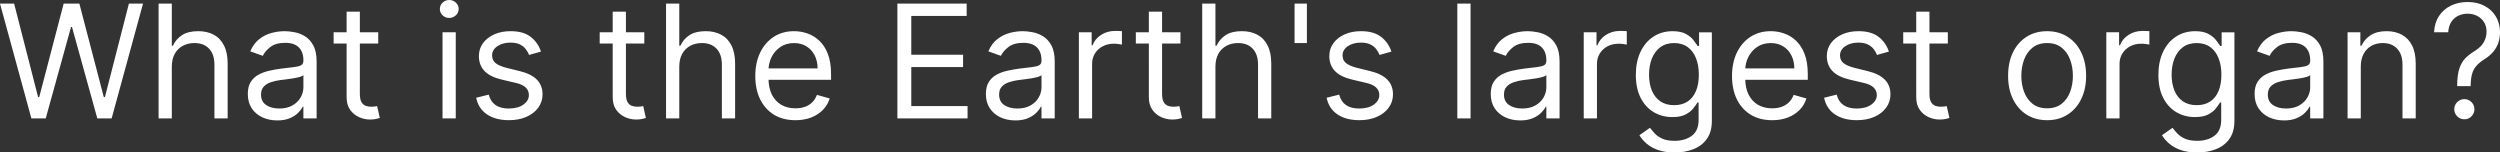 <svg version="1.1" xmlns="http://www.w3.org/2000/svg" xmlns:xlink="http://www.w3.org/1999/xlink" width="241.679" height="14.74" viewBox="0,0,241.679,14.74"><rect x="0" y="0" width="241.679" height="14.74" fill="#333333" stroke="none"/><g transform="translate(-119.161,-172.63)"><g data-paper-data="{&quot;isPaintingLayer&quot;:true}" fill="#ffffff" fill-rule="nonzero" stroke="none" stroke-width="1" stroke-linecap="butt" stroke-linejoin="miter" stroke-miterlimit="10" stroke-dasharray="" stroke-dashoffset="0" style="mix-blend-mode: normal"><path d="M122.195,184.075l-3.035,-11.098h1.366l2.319,9.039h0.108l2.363,-9.039h1.517l2.363,9.039h0.108l2.319,-9.039h1.366l-3.035,11.098h-1.387l-2.449,-8.844h-0.087l-2.449,8.844zM135.77,179.068v5.007h-1.279v-11.098h1.279v4.075h0.108c0.195,-0.43 0.488,-0.771 0.878,-1.024c0.394,-0.256 0.918,-0.385 1.572,-0.385c0.567,0 1.064,0.114 1.49,0.341c0.426,0.224 0.757,0.569 0.992,1.035c0.238,0.462 0.358,1.051 0.358,1.767v5.289h-1.279v-5.202c0,-0.661 -0.172,-1.172 -0.515,-1.534c-0.34,-0.365 -0.811,-0.547 -1.414,-0.547c-0.419,0 -0.795,0.089 -1.127,0.266c-0.329,0.177 -0.589,0.435 -0.78,0.775c-0.188,0.34 -0.282,0.751 -0.282,1.236zM145.956,184.27c-0.527,0 -1.006,-0.099 -1.436,-0.298c-0.43,-0.202 -0.771,-0.493 -1.024,-0.872c-0.253,-0.383 -0.379,-0.845 -0.379,-1.387c0,-0.477 0.094,-0.863 0.282,-1.16c0.188,-0.3 0.439,-0.535 0.753,-0.705c0.314,-0.17 0.661,-0.296 1.04,-0.379c0.383,-0.087 0.768,-0.155 1.154,-0.206c0.506,-0.065 0.916,-0.114 1.23,-0.146c0.318,-0.036 0.549,-0.096 0.694,-0.179c0.148,-0.083 0.222,-0.228 0.222,-0.434v-0.043c0,-0.535 -0.146,-0.95 -0.439,-1.246c-0.289,-0.296 -0.728,-0.444 -1.317,-0.444c-0.611,0 -1.089,0.134 -1.436,0.401c-0.347,0.267 -0.591,0.553 -0.732,0.856l-1.214,-0.434c0.217,-0.506 0.506,-0.9 0.867,-1.181c0.365,-0.285 0.762,-0.484 1.192,-0.596c0.434,-0.116 0.86,-0.173 1.279,-0.173c0.267,0 0.574,0.032 0.921,0.098c0.35,0.061 0.688,0.19 1.013,0.385c0.329,0.195 0.602,0.49 0.818,0.883c0.217,0.394 0.325,0.921 0.325,1.582v5.484h-1.279v-1.127h-0.065c-0.087,0.181 -0.231,0.374 -0.434,0.58c-0.202,0.206 -0.471,0.381 -0.807,0.526c-0.336,0.145 -0.746,0.217 -1.23,0.217zM146.151,183.121c0.506,0 0.932,-0.099 1.279,-0.298c0.35,-0.199 0.614,-0.455 0.791,-0.77c0.181,-0.314 0.271,-0.645 0.271,-0.992v-1.171c-0.054,0.065 -0.173,0.125 -0.358,0.179c-0.181,0.051 -0.39,0.096 -0.629,0.135c-0.235,0.036 -0.464,0.069 -0.688,0.098c-0.22,0.025 -0.399,0.047 -0.536,0.065c-0.332,0.043 -0.643,0.114 -0.932,0.211c-0.285,0.094 -0.517,0.237 -0.694,0.428c-0.173,0.188 -0.26,0.444 -0.26,0.769c0,0.444 0.164,0.78 0.493,1.008c0.332,0.224 0.753,0.336 1.263,0.336zM155.725,175.751v1.084h-4.313v-1.084zM152.669,173.757h1.279v7.933c0,0.361 0.052,0.632 0.157,0.813c0.108,0.177 0.246,0.296 0.412,0.358c0.17,0.058 0.348,0.087 0.536,0.087c0.141,0 0.257,-0.007 0.347,-0.022c0.09,-0.018 0.163,-0.033 0.217,-0.043l0.26,1.149c-0.087,0.033 -0.208,0.065 -0.363,0.098c-0.155,0.036 -0.352,0.054 -0.591,0.054c-0.361,0 -0.715,-0.078 -1.062,-0.233c-0.343,-0.155 -0.629,-0.392 -0.856,-0.71c-0.224,-0.318 -0.336,-0.719 -0.336,-1.203zM161.941,184.075v-8.324h1.279v8.324zM162.592,174.364c-0.25,0 -0.464,-0.085 -0.645,-0.255c-0.177,-0.17 -0.265,-0.374 -0.265,-0.612c0,-0.238 0.088,-0.443 0.265,-0.612c0.181,-0.17 0.395,-0.255 0.645,-0.255c0.249,0 0.462,0.085 0.639,0.255c0.181,0.17 0.271,0.374 0.271,0.612c0,0.238 -0.09,0.443 -0.271,0.612c-0.177,0.17 -0.39,0.255 -0.639,0.255zM171.458,177.616l-1.149,0.325c-0.072,-0.191 -0.179,-0.378 -0.32,-0.558c-0.137,-0.184 -0.325,-0.336 -0.564,-0.455c-0.238,-0.119 -0.544,-0.179 -0.916,-0.179c-0.509,0 -0.934,0.117 -1.273,0.352c-0.336,0.231 -0.504,0.526 -0.504,0.883c0,0.318 0.115,0.569 0.347,0.753c0.231,0.184 0.593,0.338 1.084,0.461l1.235,0.303c0.744,0.181 1.299,0.457 1.664,0.829c0.365,0.368 0.547,0.844 0.547,1.425c0,0.477 -0.137,0.903 -0.412,1.279c-0.271,0.376 -0.65,0.672 -1.138,0.889c-0.488,0.217 -1.055,0.325 -1.701,0.325c-0.849,0 -1.552,-0.184 -2.108,-0.553c-0.556,-0.368 -0.908,-0.907 -1.056,-1.615l1.214,-0.303c0.115,0.448 0.334,0.784 0.656,1.008c0.325,0.224 0.75,0.336 1.274,0.336c0.596,0 1.069,-0.126 1.42,-0.379c0.354,-0.256 0.531,-0.564 0.531,-0.921c0,-0.289 -0.101,-0.531 -0.303,-0.726c-0.203,-0.199 -0.513,-0.347 -0.932,-0.444l-1.387,-0.325c-0.762,-0.181 -1.322,-0.461 -1.68,-0.84c-0.354,-0.383 -0.531,-0.862 -0.531,-1.436c0,-0.47 0.132,-0.885 0.395,-1.246c0.267,-0.361 0.63,-0.645 1.089,-0.851c0.463,-0.206 0.986,-0.309 1.571,-0.309c0.824,0 1.47,0.181 1.94,0.542c0.473,0.361 0.809,0.838 1.008,1.431zM181.447,175.751v1.084h-4.313v-1.084zM178.391,173.757h1.279v7.933c0,0.361 0.052,0.632 0.157,0.813c0.108,0.177 0.245,0.296 0.412,0.358c0.17,0.058 0.349,0.087 0.537,0.087c0.141,0 0.256,-0.007 0.347,-0.022c0.091,-0.018 0.163,-0.033 0.217,-0.043l0.26,1.149c-0.086,0.033 -0.208,0.065 -0.363,0.098c-0.155,0.036 -0.352,0.054 -0.591,0.054c-0.361,0 -0.715,-0.078 -1.062,-0.233c-0.343,-0.155 -0.629,-0.392 -0.856,-0.71c-0.224,-0.318 -0.336,-0.719 -0.336,-1.203zM184.828,179.068v5.007h-1.279v-11.098h1.279v4.075h0.108c0.195,-0.43 0.488,-0.771 0.878,-1.024c0.394,-0.256 0.918,-0.385 1.571,-0.385c0.567,0 1.064,0.114 1.49,0.341c0.426,0.224 0.757,0.569 0.992,1.035c0.238,0.462 0.358,1.051 0.358,1.767v5.289h-1.279v-5.202c0,-0.661 -0.172,-1.172 -0.515,-1.534c-0.34,-0.365 -0.811,-0.547 -1.414,-0.547c-0.419,0 -0.795,0.089 -1.127,0.266c-0.329,0.177 -0.589,0.435 -0.78,0.775c-0.188,0.34 -0.282,0.751 -0.282,1.236zM196.055,184.249c-0.802,0 -1.494,-0.177 -2.075,-0.531c-0.578,-0.358 -1.024,-0.856 -1.338,-1.496c-0.311,-0.643 -0.466,-1.391 -0.466,-2.244c0,-0.853 0.155,-1.604 0.466,-2.254c0.314,-0.654 0.751,-1.163 1.311,-1.528c0.564,-0.368 1.221,-0.553 1.972,-0.553c0.434,0 0.862,0.072 1.284,0.217c0.423,0.144 0.808,0.379 1.154,0.704c0.347,0.322 0.623,0.748 0.829,1.279c0.206,0.531 0.309,1.185 0.309,1.962v0.542h-6.416v-1.105h5.115c0,-0.47 -0.094,-0.889 -0.282,-1.257c-0.184,-0.368 -0.448,-0.659 -0.791,-0.872c-0.34,-0.213 -0.74,-0.32 -1.203,-0.32c-0.509,0 -0.95,0.126 -1.322,0.379c-0.368,0.249 -0.652,0.574 -0.851,0.975c-0.199,0.401 -0.298,0.831 -0.298,1.29v0.737c0,0.629 0.108,1.161 0.325,1.599c0.221,0.434 0.526,0.764 0.916,0.992c0.39,0.224 0.843,0.336 1.36,0.336c0.336,0 0.64,-0.047 0.911,-0.141c0.275,-0.098 0.511,-0.242 0.71,-0.434c0.199,-0.195 0.352,-0.437 0.461,-0.726l1.235,0.347c-0.13,0.419 -0.348,0.788 -0.656,1.105c-0.307,0.314 -0.686,0.56 -1.138,0.737c-0.451,0.173 -0.959,0.26 -1.523,0.26zM205.912,184.075v-11.098h6.698v1.192h-5.354v3.75h5.007v1.192h-5.007v3.772h5.441v1.192zM217.309,184.27c-0.527,0 -1.006,-0.099 -1.436,-0.298c-0.43,-0.202 -0.771,-0.493 -1.024,-0.872c-0.253,-0.383 -0.379,-0.845 -0.379,-1.387c0,-0.477 0.094,-0.863 0.282,-1.16c0.188,-0.3 0.439,-0.535 0.753,-0.705c0.314,-0.17 0.661,-0.296 1.04,-0.379c0.383,-0.087 0.768,-0.155 1.154,-0.206c0.506,-0.065 0.916,-0.114 1.23,-0.146c0.318,-0.036 0.549,-0.096 0.694,-0.179c0.148,-0.083 0.222,-0.228 0.222,-0.434v-0.043c0,-0.535 -0.146,-0.95 -0.439,-1.246c-0.289,-0.296 -0.728,-0.444 -1.317,-0.444c-0.61,0 -1.089,0.134 -1.436,0.401c-0.347,0.267 -0.591,0.553 -0.732,0.856l-1.214,-0.434c0.217,-0.506 0.506,-0.9 0.867,-1.181c0.365,-0.285 0.762,-0.484 1.192,-0.596c0.434,-0.116 0.86,-0.173 1.279,-0.173c0.267,0 0.574,0.032 0.921,0.098c0.35,0.061 0.688,0.19 1.013,0.385c0.329,0.195 0.601,0.49 0.818,0.883c0.217,0.394 0.325,0.921 0.325,1.582v5.484h-1.279v-1.127h-0.065c-0.086,0.181 -0.231,0.374 -0.433,0.58c-0.203,0.206 -0.471,0.381 -0.808,0.526c-0.336,0.145 -0.746,0.217 -1.23,0.217zM217.504,183.121c0.506,0 0.932,-0.099 1.279,-0.298c0.35,-0.199 0.614,-0.455 0.791,-0.77c0.181,-0.314 0.271,-0.645 0.271,-0.992v-1.171c-0.054,0.065 -0.173,0.125 -0.358,0.179c-0.181,0.051 -0.39,0.096 -0.629,0.135c-0.235,0.036 -0.464,0.069 -0.688,0.098c-0.22,0.025 -0.399,0.047 -0.537,0.065c-0.332,0.043 -0.643,0.114 -0.932,0.211c-0.285,0.094 -0.517,0.237 -0.694,0.428c-0.174,0.188 -0.26,0.444 -0.26,0.769c0,0.444 0.164,0.78 0.493,1.008c0.332,0.224 0.753,0.336 1.262,0.336zM223.458,184.075v-8.324h1.235v1.257h0.087c0.152,-0.412 0.426,-0.746 0.824,-1.003c0.397,-0.256 0.845,-0.385 1.344,-0.385c0.094,0 0.211,0.002 0.352,0.005c0.141,0.004 0.248,0.009 0.32,0.016v1.301c-0.043,-0.011 -0.143,-0.027 -0.298,-0.049c-0.152,-0.025 -0.312,-0.038 -0.482,-0.038c-0.404,0 -0.766,0.085 -1.084,0.255c-0.314,0.166 -0.563,0.397 -0.748,0.694c-0.181,0.293 -0.271,0.627 -0.271,1.003v5.267zM233.277,175.751v1.084h-4.313v-1.084zM230.221,173.757h1.279v7.933c0,0.361 0.052,0.632 0.157,0.813c0.108,0.177 0.246,0.296 0.412,0.358c0.17,0.058 0.349,0.087 0.537,0.087c0.141,0 0.257,-0.007 0.347,-0.022c0.09,-0.018 0.162,-0.033 0.217,-0.043l0.26,1.149c-0.087,0.033 -0.208,0.065 -0.363,0.098c-0.155,0.036 -0.352,0.054 -0.591,0.054c-0.361,0 -0.715,-0.078 -1.062,-0.233c-0.343,-0.155 -0.629,-0.392 -0.856,-0.71c-0.224,-0.318 -0.336,-0.719 -0.336,-1.203zM236.659,179.068v5.007h-1.279v-11.098h1.279v4.075h0.108c0.195,-0.43 0.488,-0.771 0.878,-1.024c0.394,-0.256 0.917,-0.385 1.571,-0.385c0.567,0 1.064,0.114 1.49,0.341c0.426,0.224 0.757,0.569 0.992,1.035c0.238,0.462 0.358,1.051 0.358,1.767v5.289h-1.279v-5.202c0,-0.661 -0.171,-1.172 -0.515,-1.534c-0.34,-0.365 -0.811,-0.547 -1.414,-0.547c-0.419,0 -0.795,0.089 -1.127,0.266c-0.329,0.177 -0.589,0.435 -0.78,0.775c-0.188,0.34 -0.282,0.751 -0.282,1.236zM245.501,172.977v3.815h-1.192v-3.815zM253.674,177.616l-1.149,0.325c-0.072,-0.191 -0.179,-0.378 -0.32,-0.558c-0.137,-0.184 -0.325,-0.336 -0.564,-0.455c-0.238,-0.119 -0.544,-0.179 -0.916,-0.179c-0.509,0 -0.934,0.117 -1.274,0.352c-0.336,0.231 -0.504,0.526 -0.504,0.883c0,0.318 0.116,0.569 0.347,0.753c0.231,0.184 0.592,0.338 1.084,0.461l1.235,0.303c0.744,0.181 1.299,0.457 1.664,0.829c0.365,0.368 0.547,0.844 0.547,1.425c0,0.477 -0.137,0.903 -0.412,1.279c-0.271,0.376 -0.65,0.672 -1.138,0.889c-0.488,0.217 -1.055,0.325 -1.701,0.325c-0.849,0 -1.552,-0.184 -2.108,-0.553c-0.556,-0.368 -0.909,-0.907 -1.057,-1.615l1.214,-0.303c0.116,0.448 0.334,0.784 0.656,1.008c0.325,0.224 0.75,0.336 1.273,0.336c0.596,0 1.069,-0.126 1.42,-0.379c0.354,-0.256 0.531,-0.564 0.531,-0.921c0,-0.289 -0.101,-0.531 -0.304,-0.726c-0.202,-0.199 -0.513,-0.347 -0.932,-0.444l-1.387,-0.325c-0.762,-0.181 -1.322,-0.461 -1.68,-0.84c-0.354,-0.383 -0.531,-0.862 -0.531,-1.436c0,-0.47 0.132,-0.885 0.395,-1.246c0.267,-0.361 0.63,-0.645 1.089,-0.851c0.462,-0.206 0.986,-0.309 1.571,-0.309c0.824,0 1.47,0.181 1.94,0.542c0.473,0.361 0.809,0.838 1.008,1.431zM261.322,172.977v11.098h-1.279v-11.098zM266.113,184.27c-0.527,0 -1.006,-0.099 -1.436,-0.298c-0.43,-0.202 -0.771,-0.493 -1.024,-0.872c-0.253,-0.383 -0.379,-0.845 -0.379,-1.387c0,-0.477 0.094,-0.863 0.282,-1.16c0.188,-0.3 0.439,-0.535 0.753,-0.705c0.314,-0.17 0.661,-0.296 1.041,-0.379c0.383,-0.087 0.768,-0.155 1.154,-0.206c0.506,-0.065 0.916,-0.114 1.23,-0.146c0.318,-0.036 0.549,-0.096 0.694,-0.179c0.148,-0.083 0.222,-0.228 0.222,-0.434v-0.043c0,-0.535 -0.147,-0.95 -0.439,-1.246c-0.289,-0.296 -0.728,-0.444 -1.317,-0.444c-0.611,0 -1.089,0.134 -1.436,0.401c-0.347,0.267 -0.591,0.553 -0.732,0.856l-1.214,-0.434c0.216,-0.506 0.505,-0.9 0.867,-1.181c0.365,-0.285 0.762,-0.484 1.192,-0.596c0.433,-0.116 0.86,-0.173 1.279,-0.173c0.267,0 0.574,0.032 0.921,0.098c0.351,0.061 0.688,0.19 1.014,0.385c0.329,0.195 0.602,0.49 0.818,0.883c0.216,0.394 0.325,0.921 0.325,1.582v5.484h-1.279v-1.127h-0.065c-0.087,0.181 -0.231,0.374 -0.434,0.58c-0.202,0.206 -0.471,0.381 -0.807,0.526c-0.336,0.145 -0.746,0.217 -1.23,0.217zM266.309,183.121c0.506,0 0.932,-0.099 1.279,-0.298c0.35,-0.199 0.614,-0.455 0.791,-0.77c0.181,-0.314 0.271,-0.645 0.271,-0.992v-1.171c-0.054,0.065 -0.174,0.125 -0.358,0.179c-0.181,0.051 -0.39,0.096 -0.629,0.135c-0.235,0.036 -0.464,0.069 -0.688,0.098c-0.221,0.025 -0.399,0.047 -0.537,0.065c-0.332,0.043 -0.643,0.114 -0.932,0.211c-0.285,0.094 -0.517,0.237 -0.694,0.428c-0.173,0.188 -0.26,0.444 -0.26,0.769c0,0.444 0.164,0.78 0.493,1.008c0.333,0.224 0.753,0.336 1.263,0.336zM272.263,184.075v-8.324h1.235v1.257h0.087c0.152,-0.412 0.426,-0.746 0.824,-1.003c0.397,-0.256 0.845,-0.385 1.344,-0.385c0.094,0 0.211,0.002 0.352,0.005c0.141,0.004 0.247,0.009 0.32,0.016v1.301c-0.044,-0.011 -0.143,-0.027 -0.298,-0.049c-0.152,-0.025 -0.313,-0.038 -0.482,-0.038c-0.405,0 -0.766,0.085 -1.084,0.255c-0.314,0.166 -0.564,0.397 -0.748,0.694c-0.181,0.293 -0.271,0.627 -0.271,1.003v5.267zM281.047,187.37c-0.618,0 -1.149,-0.079 -1.593,-0.238c-0.444,-0.155 -0.815,-0.361 -1.111,-0.618c-0.293,-0.253 -0.526,-0.524 -0.699,-0.813l1.019,-0.715c0.116,0.152 0.262,0.325 0.439,0.52c0.177,0.199 0.419,0.37 0.726,0.515c0.311,0.148 0.717,0.222 1.219,0.222c0.672,0 1.227,-0.163 1.664,-0.488c0.437,-0.325 0.656,-0.835 0.656,-1.528v-1.691h-0.108c-0.094,0.152 -0.228,0.34 -0.401,0.564c-0.17,0.22 -0.416,0.417 -0.737,0.591c-0.318,0.17 -0.748,0.255 -1.289,0.255c-0.672,0 -1.275,-0.159 -1.81,-0.477c-0.531,-0.318 -0.952,-0.78 -1.262,-1.387c-0.307,-0.607 -0.461,-1.344 -0.461,-2.211c0,-0.853 0.15,-1.595 0.45,-2.227c0.3,-0.636 0.717,-1.127 1.252,-1.474c0.535,-0.35 1.152,-0.526 1.853,-0.526c0.542,0 0.972,0.09 1.29,0.271c0.321,0.177 0.567,0.379 0.737,0.607c0.173,0.224 0.307,0.408 0.401,0.553h0.13v-1.322h1.236v8.562c0,0.715 -0.163,1.297 -0.488,1.745c-0.321,0.452 -0.755,0.782 -1.3,0.992c-0.542,0.213 -1.145,0.32 -1.81,0.32zM281.004,182.796c0.513,0 0.946,-0.117 1.301,-0.352c0.354,-0.235 0.623,-0.573 0.808,-1.013c0.184,-0.441 0.276,-0.968 0.276,-1.582c0,-0.6 -0.09,-1.129 -0.271,-1.588c-0.181,-0.459 -0.448,-0.818 -0.802,-1.078c-0.354,-0.26 -0.791,-0.39 -1.311,-0.39c-0.542,0 -0.993,0.137 -1.355,0.412c-0.358,0.275 -0.627,0.643 -0.808,1.105c-0.177,0.462 -0.265,0.975 -0.265,1.539c0,0.578 0.09,1.089 0.271,1.534c0.184,0.441 0.455,0.788 0.813,1.04c0.361,0.249 0.809,0.374 1.344,0.374zM290.476,184.249c-0.802,0 -1.494,-0.177 -2.075,-0.531c-0.578,-0.358 -1.024,-0.856 -1.338,-1.496c-0.311,-0.643 -0.466,-1.391 -0.466,-2.244c0,-0.853 0.155,-1.604 0.466,-2.254c0.314,-0.654 0.751,-1.163 1.311,-1.528c0.564,-0.368 1.221,-0.553 1.972,-0.553c0.434,0 0.862,0.072 1.284,0.217c0.423,0.144 0.808,0.379 1.154,0.704c0.347,0.322 0.623,0.748 0.829,1.279c0.206,0.531 0.309,1.185 0.309,1.962v0.542h-6.416v-1.105h5.115c0,-0.47 -0.094,-0.889 -0.282,-1.257c-0.184,-0.368 -0.448,-0.659 -0.791,-0.872c-0.34,-0.213 -0.74,-0.32 -1.203,-0.32c-0.509,0 -0.95,0.126 -1.322,0.379c-0.368,0.249 -0.652,0.574 -0.851,0.975c-0.199,0.401 -0.298,0.831 -0.298,1.29v0.737c0,0.629 0.108,1.161 0.325,1.599c0.221,0.434 0.526,0.764 0.916,0.992c0.39,0.224 0.843,0.336 1.36,0.336c0.336,0 0.64,-0.047 0.911,-0.141c0.275,-0.098 0.511,-0.242 0.71,-0.434c0.199,-0.195 0.352,-0.437 0.461,-0.726l1.235,0.347c-0.13,0.419 -0.348,0.788 -0.656,1.105c-0.307,0.314 -0.686,0.56 -1.138,0.737c-0.451,0.173 -0.959,0.26 -1.523,0.26zM301.764,177.616l-1.149,0.325c-0.072,-0.191 -0.179,-0.378 -0.32,-0.558c-0.137,-0.184 -0.325,-0.336 -0.564,-0.455c-0.238,-0.119 -0.544,-0.179 -0.916,-0.179c-0.509,0 -0.934,0.117 -1.273,0.352c-0.336,0.231 -0.504,0.526 -0.504,0.883c0,0.318 0.115,0.569 0.347,0.753c0.231,0.184 0.593,0.338 1.084,0.461l1.235,0.303c0.744,0.181 1.299,0.457 1.664,0.829c0.365,0.368 0.547,0.844 0.547,1.425c0,0.477 -0.137,0.903 -0.412,1.279c-0.271,0.376 -0.65,0.672 -1.138,0.889c-0.488,0.217 -1.055,0.325 -1.701,0.325c-0.849,0 -1.552,-0.184 -2.108,-0.553c-0.556,-0.368 -0.908,-0.907 -1.056,-1.615l1.214,-0.303c0.115,0.448 0.334,0.784 0.656,1.008c0.325,0.224 0.75,0.336 1.274,0.336c0.596,0 1.069,-0.126 1.42,-0.379c0.354,-0.256 0.531,-0.564 0.531,-0.921c0,-0.289 -0.101,-0.531 -0.303,-0.726c-0.203,-0.199 -0.513,-0.347 -0.932,-0.444l-1.387,-0.325c-0.762,-0.181 -1.322,-0.461 -1.68,-0.84c-0.354,-0.383 -0.531,-0.862 -0.531,-1.436c0,-0.47 0.132,-0.885 0.395,-1.246c0.267,-0.361 0.63,-0.645 1.089,-0.851c0.463,-0.206 0.986,-0.309 1.571,-0.309c0.824,0 1.47,0.181 1.94,0.542c0.473,0.361 0.809,0.838 1.008,1.431zM307.461,175.751v1.084h-4.313v-1.084zM304.405,173.757h1.279v7.933c0,0.361 0.052,0.632 0.157,0.813c0.108,0.177 0.245,0.296 0.412,0.358c0.17,0.058 0.349,0.087 0.537,0.087c0.141,0 0.256,-0.007 0.347,-0.022c0.091,-0.018 0.163,-0.033 0.217,-0.043l0.26,1.149c-0.086,0.033 -0.208,0.065 -0.363,0.098c-0.155,0.036 -0.352,0.054 -0.591,0.054c-0.361,0 -0.715,-0.078 -1.062,-0.233c-0.343,-0.155 -0.629,-0.392 -0.856,-0.71c-0.224,-0.318 -0.336,-0.719 -0.336,-1.203zM317.058,184.249c-0.752,0 -1.411,-0.179 -1.978,-0.536c-0.564,-0.358 -1.004,-0.858 -1.322,-1.501c-0.314,-0.643 -0.471,-1.395 -0.471,-2.254c0,-0.867 0.157,-1.624 0.471,-2.271c0.318,-0.647 0.759,-1.149 1.322,-1.506c0.567,-0.358 1.227,-0.536 1.978,-0.536c0.751,0 1.409,0.179 1.972,0.536c0.567,0.358 1.008,0.86 1.322,1.506c0.318,0.647 0.477,1.404 0.477,2.271c0,0.86 -0.159,1.611 -0.477,2.254c-0.314,0.643 -0.755,1.143 -1.322,1.501c-0.563,0.358 -1.221,0.536 -1.972,0.536zM317.058,183.1c0.571,0 1.04,-0.146 1.409,-0.439c0.368,-0.293 0.641,-0.677 0.818,-1.154c0.177,-0.477 0.266,-0.993 0.266,-1.55c0,-0.556 -0.089,-1.075 -0.266,-1.555c-0.177,-0.48 -0.45,-0.869 -0.818,-1.165c-0.369,-0.296 -0.838,-0.444 -1.409,-0.444c-0.571,0 -1.041,0.148 -1.409,0.444c-0.368,0.296 -0.641,0.685 -0.818,1.165c-0.177,0.48 -0.265,0.999 -0.265,1.555c0,0.556 0.088,1.073 0.265,1.55c0.177,0.477 0.45,0.862 0.818,1.154c0.368,0.293 0.838,0.439 1.409,0.439zM322.782,184.075v-8.324h1.235v1.257h0.087c0.152,-0.412 0.426,-0.746 0.824,-1.003c0.397,-0.256 0.845,-0.385 1.344,-0.385c0.094,0 0.211,0.002 0.352,0.005c0.141,0.004 0.248,0.009 0.32,0.016v1.301c-0.044,-0.011 -0.143,-0.027 -0.298,-0.049c-0.152,-0.025 -0.313,-0.038 -0.482,-0.038c-0.404,0 -0.766,0.085 -1.084,0.255c-0.314,0.166 -0.564,0.397 -0.748,0.694c-0.181,0.293 -0.271,0.627 -0.271,1.003v5.267zM331.566,187.37c-0.618,0 -1.149,-0.079 -1.593,-0.238c-0.444,-0.155 -0.815,-0.361 -1.111,-0.618c-0.293,-0.253 -0.526,-0.524 -0.699,-0.813l1.019,-0.715c0.115,0.152 0.262,0.325 0.439,0.52c0.177,0.199 0.419,0.37 0.726,0.515c0.311,0.148 0.717,0.222 1.22,0.222c0.672,0 1.227,-0.163 1.664,-0.488c0.437,-0.325 0.656,-0.835 0.656,-1.528v-1.691h-0.108c-0.094,0.152 -0.228,0.34 -0.401,0.564c-0.17,0.22 -0.416,0.417 -0.737,0.591c-0.318,0.17 -0.748,0.255 -1.29,0.255c-0.672,0 -1.275,-0.159 -1.81,-0.477c-0.531,-0.318 -0.952,-0.78 -1.263,-1.387c-0.307,-0.607 -0.461,-1.344 -0.461,-2.211c0,-0.853 0.15,-1.595 0.45,-2.227c0.3,-0.636 0.717,-1.127 1.252,-1.474c0.535,-0.35 1.152,-0.526 1.853,-0.526c0.542,0 0.972,0.09 1.29,0.271c0.321,0.177 0.567,0.379 0.737,0.607c0.173,0.224 0.307,0.408 0.401,0.553h0.13v-1.322h1.236v8.562c0,0.715 -0.163,1.297 -0.488,1.745c-0.322,0.452 -0.755,0.782 -1.301,0.992c-0.542,0.213 -1.145,0.32 -1.81,0.32zM331.522,182.796c0.513,0 0.947,-0.117 1.301,-0.352c0.354,-0.235 0.623,-0.573 0.808,-1.013c0.184,-0.441 0.276,-0.968 0.276,-1.582c0,-0.6 -0.09,-1.129 -0.271,-1.588c-0.181,-0.459 -0.448,-0.818 -0.802,-1.078c-0.354,-0.26 -0.791,-0.39 -1.311,-0.39c-0.542,0 -0.993,0.137 -1.355,0.412c-0.358,0.275 -0.627,0.643 -0.808,1.105c-0.177,0.462 -0.265,0.975 -0.265,1.539c0,0.578 0.09,1.089 0.271,1.534c0.184,0.441 0.455,0.788 0.813,1.04c0.361,0.249 0.809,0.374 1.344,0.374zM339.955,184.27c-0.527,0 -1.006,-0.099 -1.436,-0.298c-0.43,-0.202 -0.771,-0.493 -1.024,-0.872c-0.253,-0.383 -0.379,-0.845 -0.379,-1.387c0,-0.477 0.094,-0.863 0.282,-1.16c0.188,-0.3 0.439,-0.535 0.753,-0.705c0.314,-0.17 0.661,-0.296 1.041,-0.379c0.383,-0.087 0.767,-0.155 1.154,-0.206c0.506,-0.065 0.916,-0.114 1.23,-0.146c0.318,-0.036 0.549,-0.096 0.693,-0.179c0.148,-0.083 0.222,-0.228 0.222,-0.434v-0.043c0,-0.535 -0.146,-0.95 -0.439,-1.246c-0.289,-0.296 -0.728,-0.444 -1.317,-0.444c-0.611,0 -1.089,0.134 -1.436,0.401c-0.347,0.267 -0.59,0.553 -0.732,0.856l-1.214,-0.434c0.217,-0.506 0.506,-0.9 0.867,-1.181c0.365,-0.285 0.762,-0.484 1.192,-0.596c0.434,-0.116 0.86,-0.173 1.279,-0.173c0.267,0 0.574,0.032 0.921,0.098c0.35,0.061 0.688,0.19 1.013,0.385c0.329,0.195 0.602,0.49 0.818,0.883c0.217,0.394 0.325,0.921 0.325,1.582v5.484h-1.279v-1.127h-0.065c-0.087,0.181 -0.231,0.374 -0.434,0.58c-0.202,0.206 -0.471,0.381 -0.808,0.526c-0.336,0.145 -0.746,0.217 -1.23,0.217zM340.15,183.121c0.506,0 0.932,-0.099 1.279,-0.298c0.351,-0.199 0.614,-0.455 0.791,-0.77c0.181,-0.314 0.271,-0.645 0.271,-0.992v-1.171c-0.054,0.065 -0.173,0.125 -0.358,0.179c-0.181,0.051 -0.39,0.096 -0.629,0.135c-0.235,0.036 -0.464,0.069 -0.688,0.098c-0.22,0.025 -0.399,0.047 -0.536,0.065c-0.333,0.043 -0.643,0.114 -0.932,0.211c-0.285,0.094 -0.517,0.237 -0.694,0.428c-0.173,0.188 -0.26,0.444 -0.26,0.769c0,0.444 0.164,0.78 0.493,1.008c0.332,0.224 0.753,0.336 1.263,0.336zM347.383,179.068v5.007h-1.279v-8.324h1.236v1.301h0.108c0.195,-0.423 0.491,-0.762 0.889,-1.019c0.397,-0.26 0.911,-0.39 1.539,-0.39c0.564,0 1.057,0.116 1.479,0.347c0.423,0.228 0.752,0.574 0.986,1.04c0.235,0.462 0.352,1.048 0.352,1.756v5.289h-1.279v-5.202c0,-0.654 -0.17,-1.163 -0.509,-1.528c-0.34,-0.368 -0.806,-0.553 -1.398,-0.553c-0.408,0 -0.773,0.089 -1.095,0.266c-0.318,0.177 -0.569,0.435 -0.753,0.775c-0.184,0.34 -0.276,0.751 -0.276,1.236zM356.699,180.954v-0.065c0.007,-0.69 0.079,-1.239 0.217,-1.647c0.137,-0.408 0.333,-0.739 0.585,-0.992c0.253,-0.253 0.556,-0.486 0.911,-0.699c0.213,-0.13 0.405,-0.284 0.574,-0.461c0.17,-0.181 0.303,-0.388 0.401,-0.623c0.101,-0.235 0.152,-0.495 0.152,-0.78c0,-0.354 -0.083,-0.661 -0.249,-0.921c-0.166,-0.26 -0.388,-0.461 -0.666,-0.602c-0.278,-0.141 -0.587,-0.211 -0.927,-0.211c-0.296,0 -0.582,0.061 -0.856,0.184c-0.275,0.123 -0.504,0.316 -0.688,0.58c-0.184,0.264 -0.291,0.609 -0.32,1.035h-1.365c0.029,-0.614 0.188,-1.14 0.477,-1.577c0.292,-0.437 0.677,-0.771 1.154,-1.003c0.481,-0.231 1.014,-0.347 1.599,-0.347c0.636,0 1.188,0.126 1.658,0.379c0.473,0.253 0.838,0.6 1.095,1.04c0.26,0.441 0.39,0.943 0.39,1.507c0,0.397 -0.061,0.757 -0.184,1.078c-0.119,0.322 -0.293,0.609 -0.52,0.862c-0.224,0.253 -0.495,0.477 -0.813,0.672c-0.318,0.199 -0.573,0.408 -0.764,0.629c-0.191,0.217 -0.331,0.475 -0.417,0.775c-0.087,0.3 -0.134,0.674 -0.141,1.122v0.065zM357.393,184.162c-0.267,0 -0.497,-0.096 -0.688,-0.287c-0.191,-0.191 -0.287,-0.421 -0.287,-0.688c0,-0.267 0.096,-0.497 0.287,-0.688c0.192,-0.191 0.421,-0.287 0.688,-0.287c0.267,0 0.497,0.096 0.688,0.287c0.191,0.191 0.287,0.421 0.287,0.688c0,0.177 -0.045,0.34 -0.135,0.488c-0.086,0.148 -0.204,0.267 -0.352,0.358c-0.144,0.087 -0.307,0.13 -0.488,0.13z"/></g></g></svg>